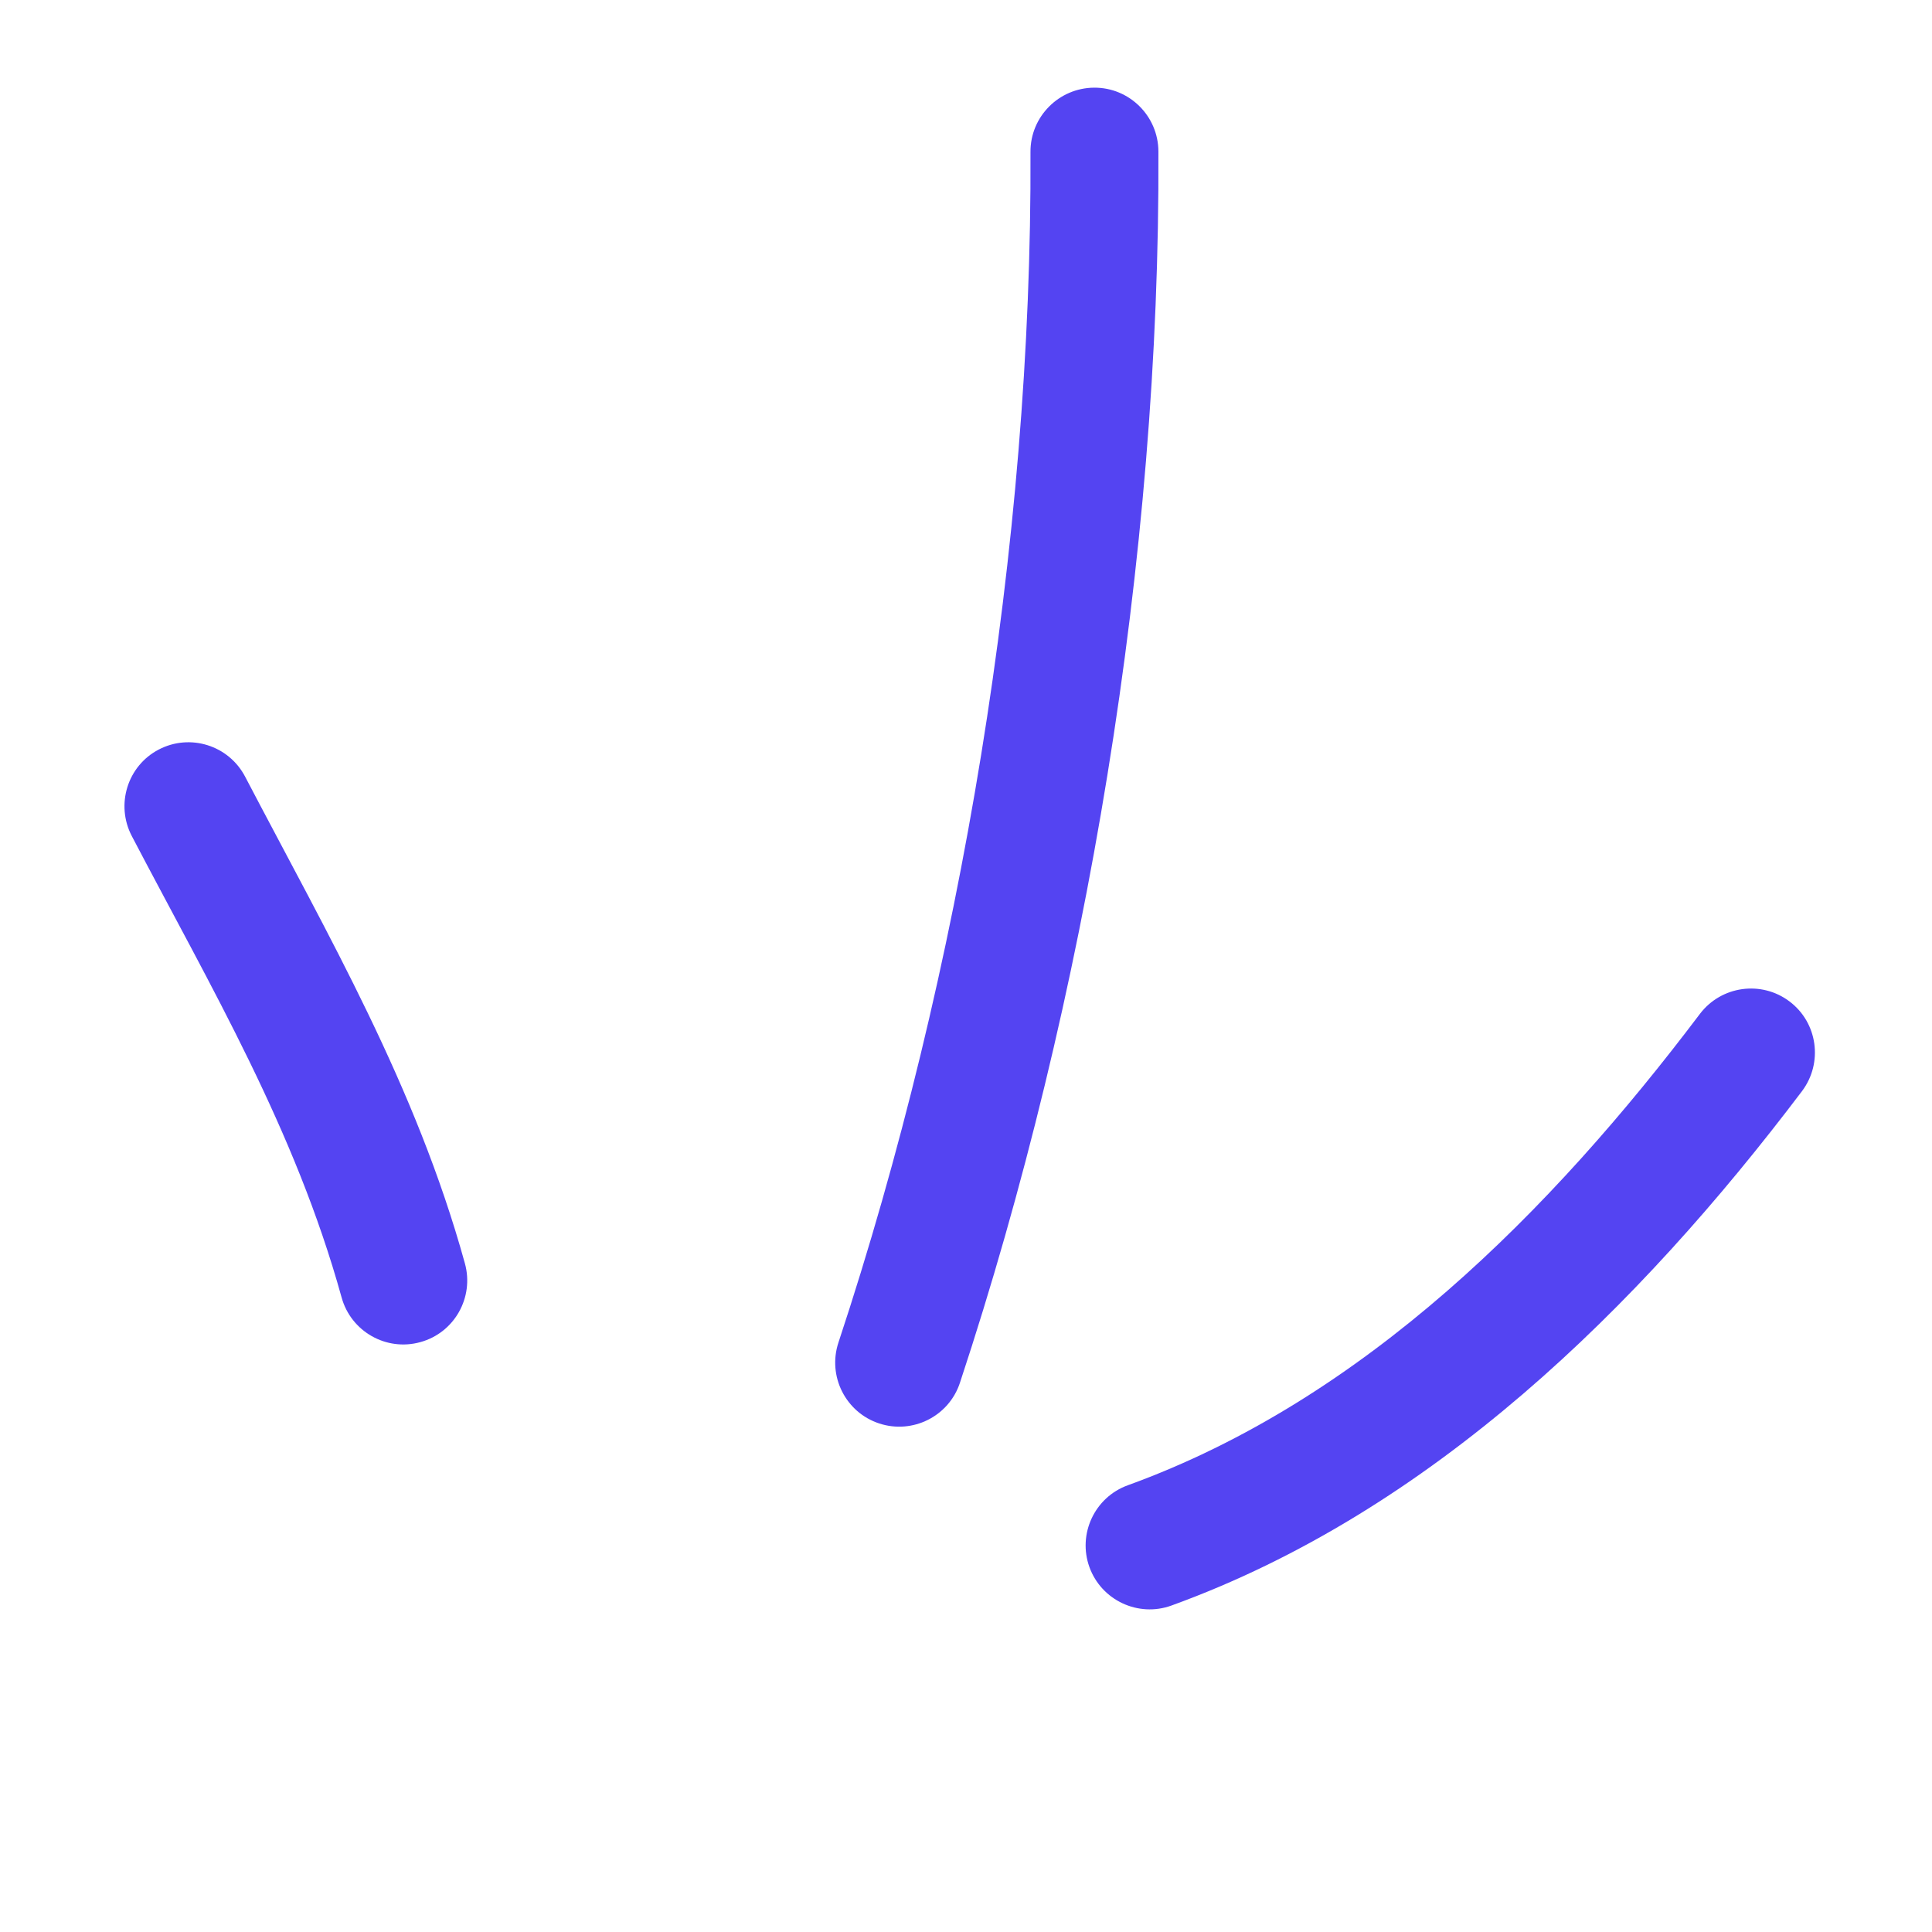 <svg width="56" height="56" viewBox="0 0 56 56" fill="none" xmlns="http://www.w3.org/2000/svg">
<path fill-rule="evenodd" clip-rule="evenodd" d="M13.475 36.619C12.053 31.478 9.541 27.169 7.105 22.512C6.629 21.602 5.509 21.252 4.601 21.726C3.694 22.199 3.345 23.323 3.82 24.233C6.13 28.649 8.55 32.726 9.902 37.609C10.175 38.596 11.199 39.177 12.184 38.902C13.171 38.632 13.749 37.606 13.475 36.619Z" fill="#5444F2"/>
<path fill-rule="evenodd" clip-rule="evenodd" d="M27.824 40.081C31.498 28.965 33.631 16.12 33.577 4.388C33.572 3.363 32.737 2.535 31.714 2.541C30.692 2.548 29.863 3.381 29.869 4.405C29.92 15.749 27.858 28.172 24.302 38.916C23.982 39.889 24.511 40.939 25.482 41.259C26.453 41.579 27.503 41.054 27.824 40.081Z" fill="#5444F2"/>
<path fill-rule="evenodd" clip-rule="evenodd" d="M33.953 46.538C41.485 43.809 47.503 37.885 52.233 31.626C52.848 30.806 52.686 29.643 51.872 29.029C51.055 28.41 49.891 28.574 49.273 29.388C44.967 35.09 39.55 40.565 32.691 43.051C31.728 43.399 31.231 44.465 31.578 45.425C31.926 46.385 32.992 46.886 33.953 46.538Z" fill="#5444F2"/>
</svg>
